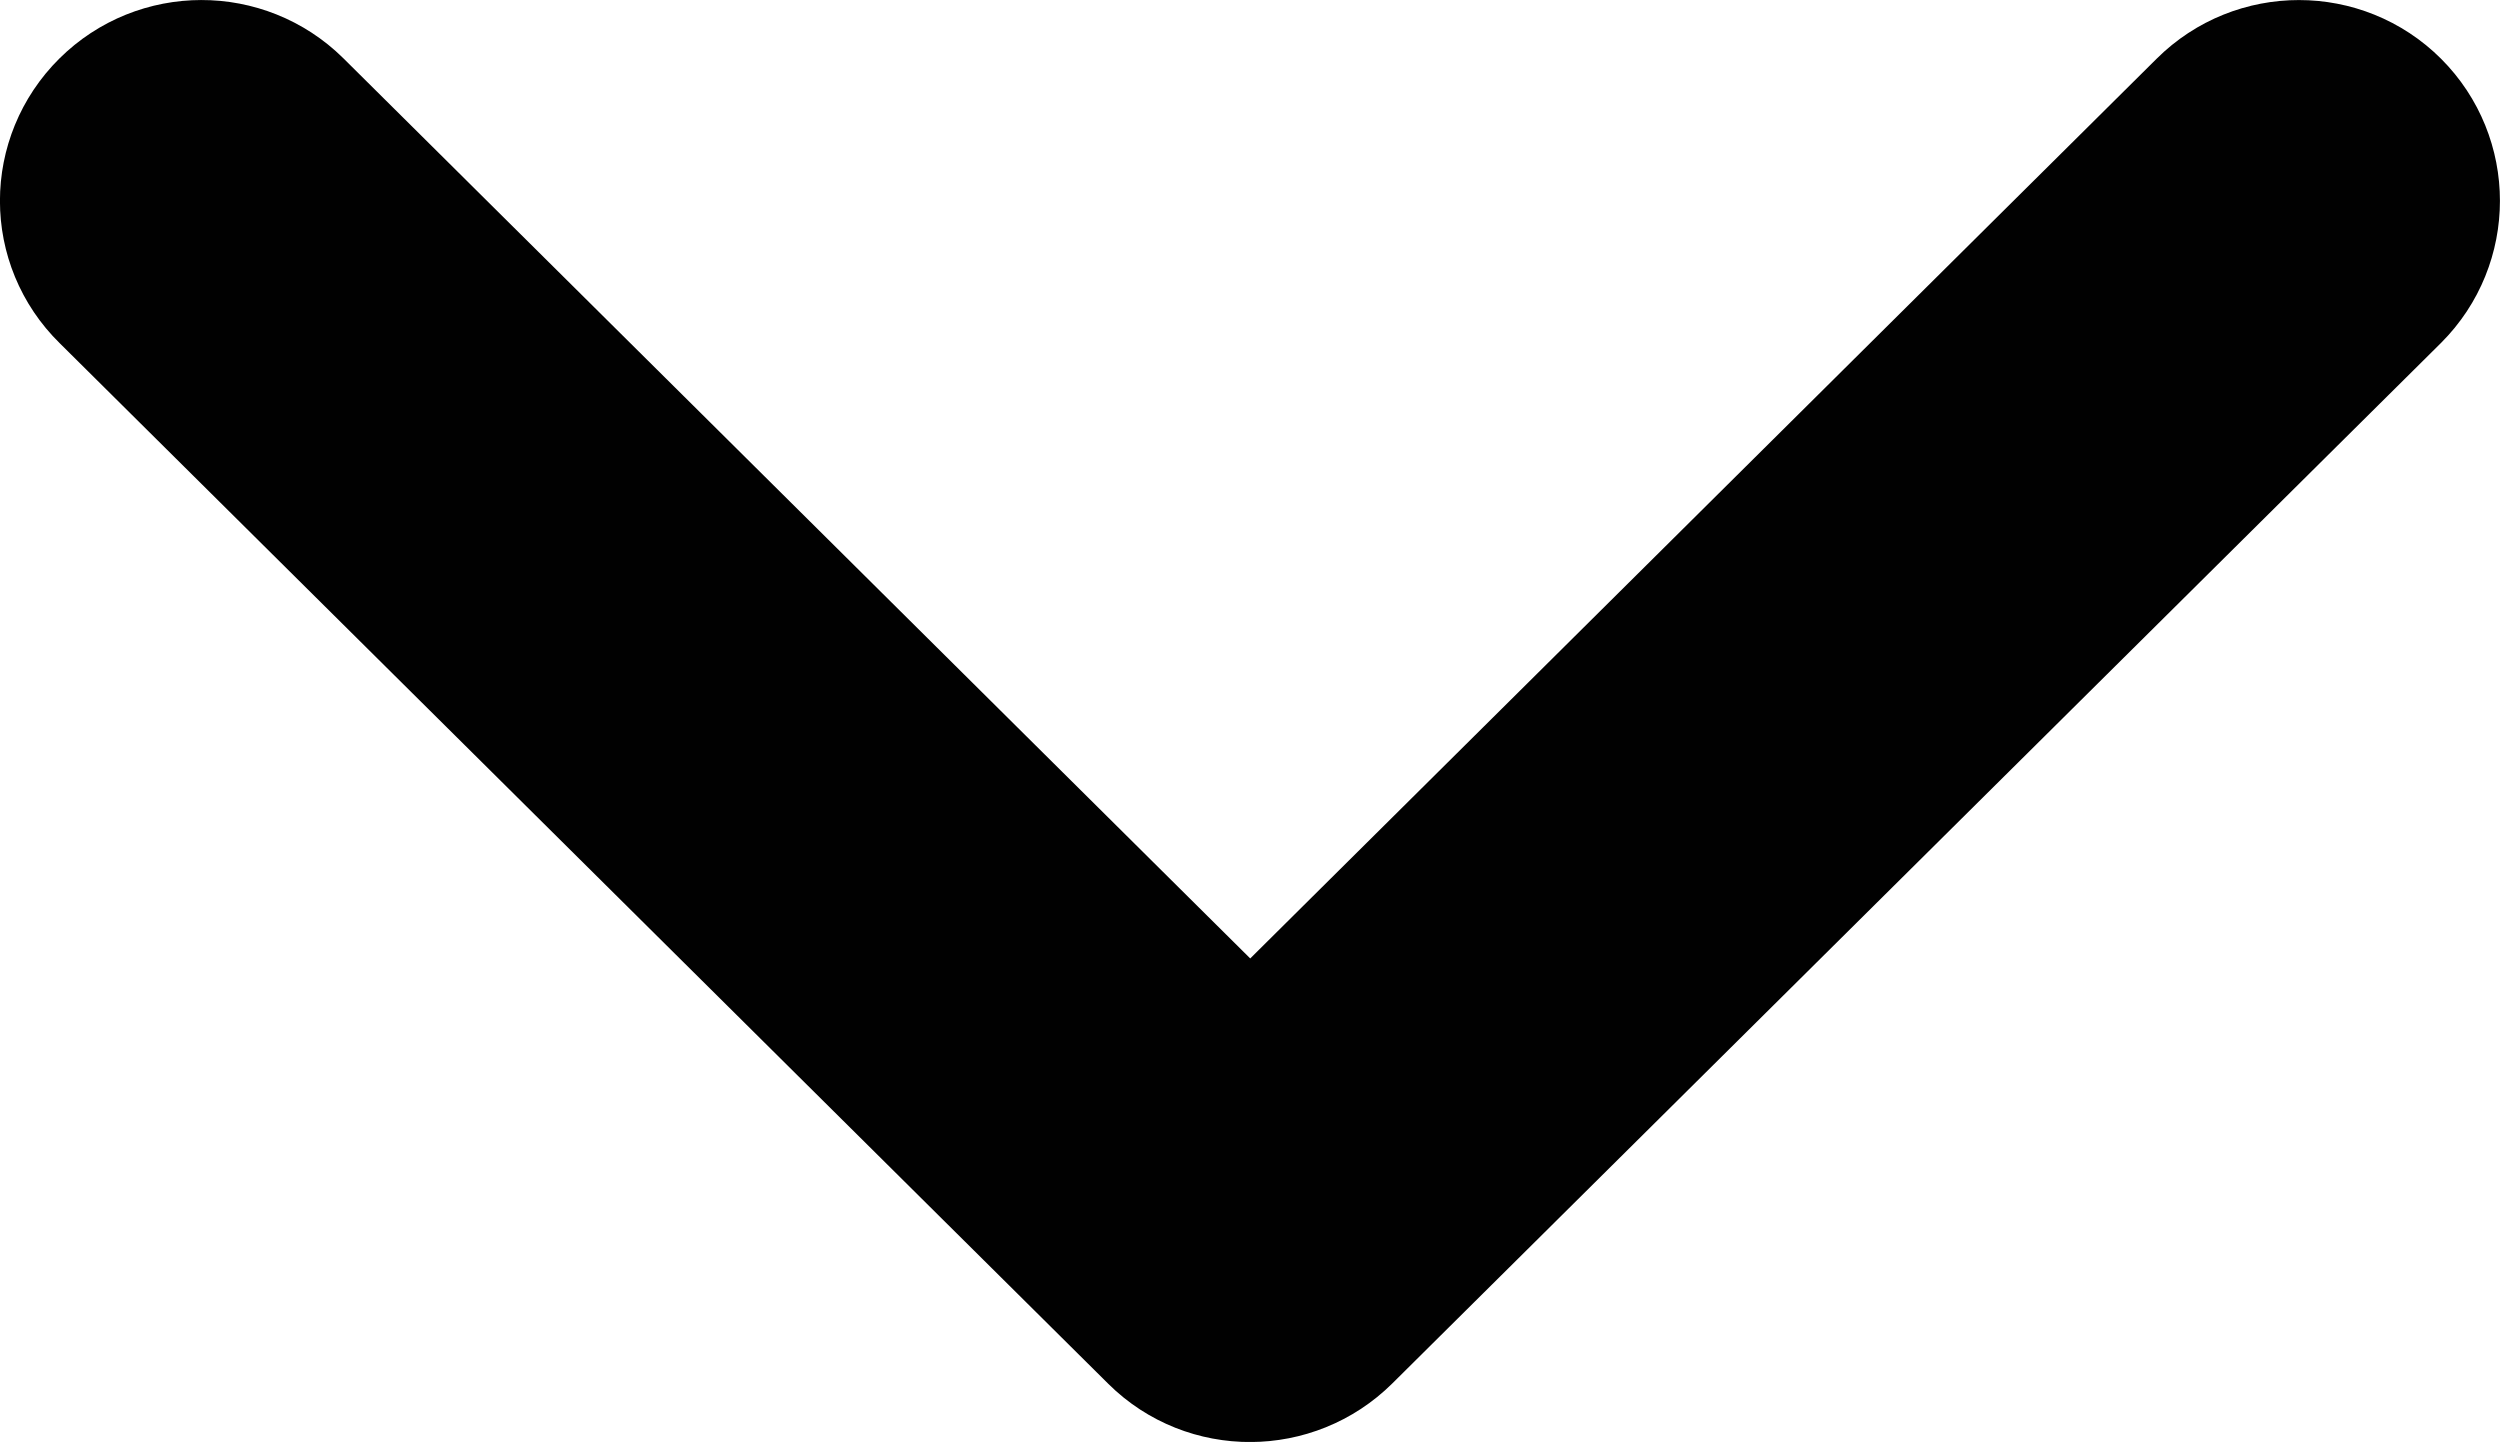 <?xml version="1.0" encoding="utf-8"?>
<!-- Generator: Adobe Illustrator 16.0.0, SVG Export Plug-In . SVG Version: 6.00 Build 0)  -->
<!DOCTYPE svg PUBLIC "-//W3C//DTD SVG 1.1//EN" "http://www.w3.org/Graphics/SVG/1.1/DTD/svg11.dtd">
<svg version="1.1" id="Layer_1" xmlns="http://www.w3.org/2000/svg" xmlns:xlink="http://www.w3.org/1999/xlink" x="0px" y="0px"
	 width="10.98px" height="6.333px" viewBox="0 0 10.98 6.333" enable-background="new 0 0 10.98 6.333" xml:space="preserve">
<path fill="#231F20" stroke="#010101" d="M0.613,0.612c0.15-0.149,0.393-0.149,0.543-0.001l0.001,0.001l4.334,4.302l4.334-4.302
	c0.15-0.149,0.394-0.149,0.543,0s0.149,0.391,0,0.54L5.763,5.721C5.613,5.87,5.369,5.871,5.22,5.723c0,0,0,0-0.002-0.002
	L0.613,1.151C0.462,1.003,0.462,0.762,0.613,0.612L0.613,0.612z"/>
</svg>
